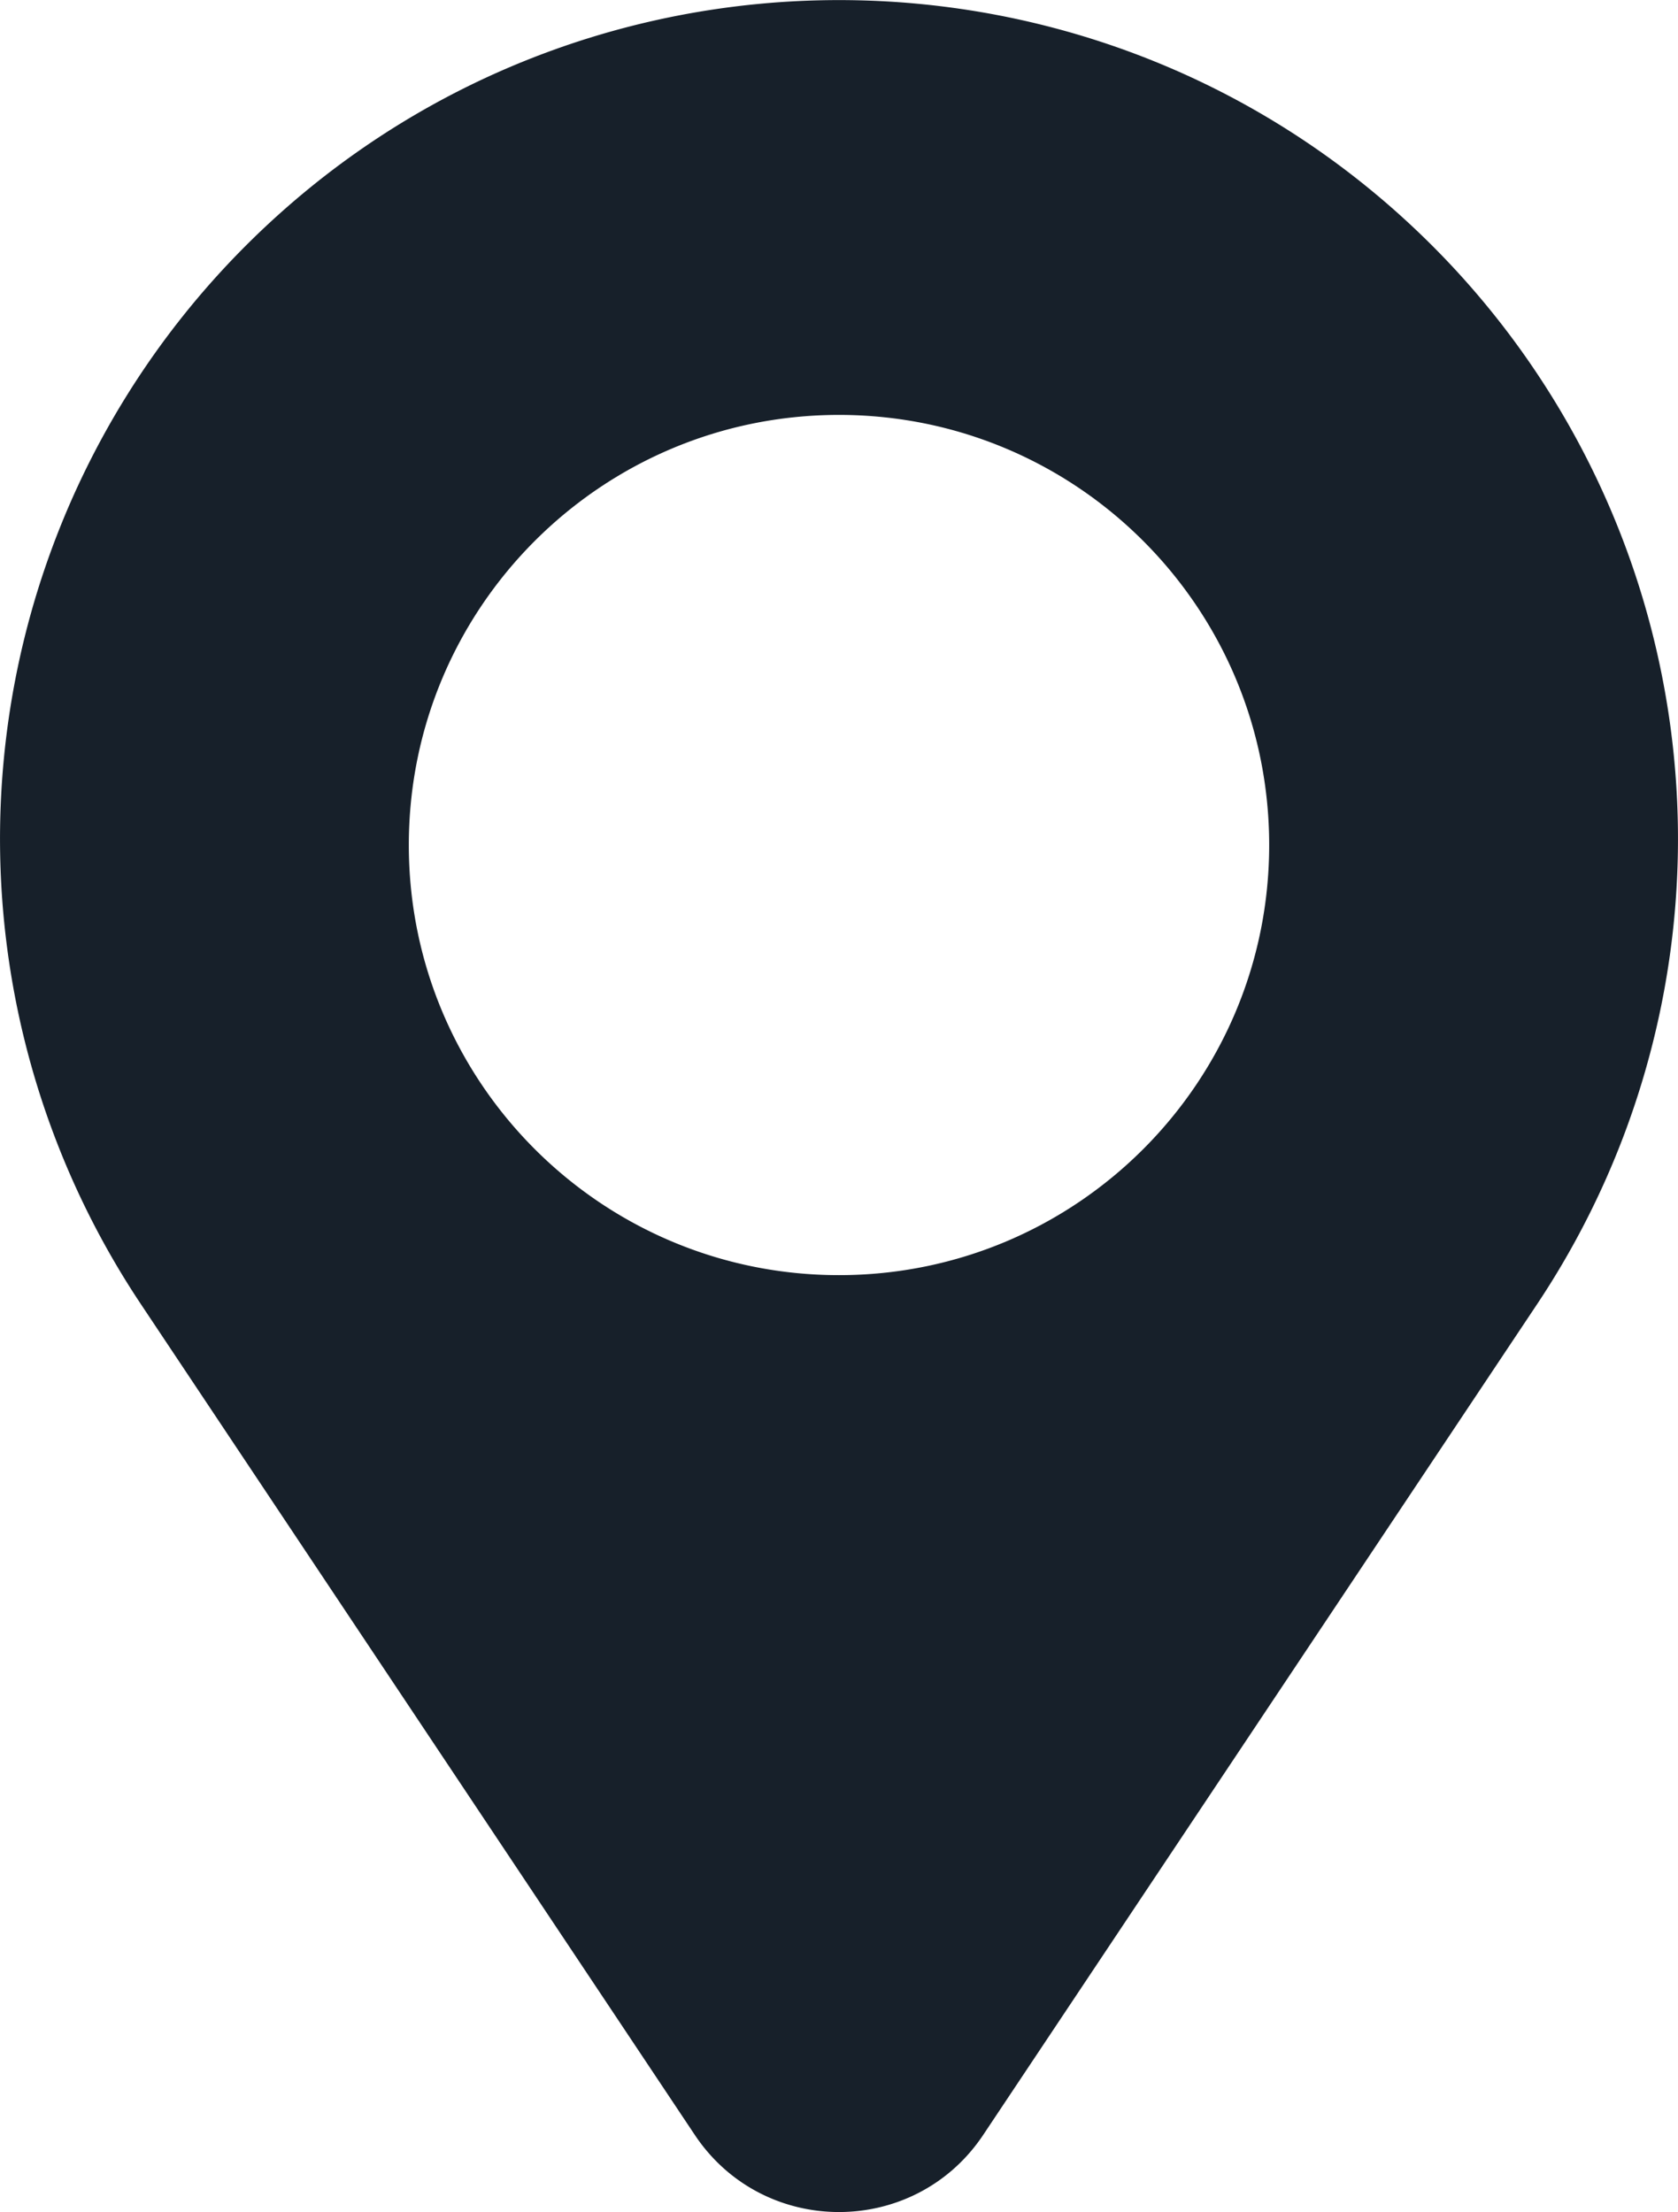 <svg id="Calque_1" data-name="Calque 1" xmlns="http://www.w3.org/2000/svg" width="748" height="986.18" viewBox="0 0 748 986.18"><defs><style>.cls-1{fill:#17202a;}</style></defs><title>location_icon</title><path class="cls-1" d="M764.45,117.45h0c-146.05-146-382.85-146-528.9,0h0a374,374,0,0,0-46.73,471.91L435.7,959.68c30.59,45.88,98,45.88,128.6,0L811.18,589.36A374,374,0,0,0,764.45,117.45ZM691.76,384.64C691.76,490.55,605.9,576.4,500,576.4h0c-105.9,0-191.76-85.85-191.76-191.76h0c0-105.9,85.86-191.75,191.76-191.75h0c105.9,0,191.76,85.85,191.76,191.75Z" transform="translate(-126 -7.91)"/></svg>